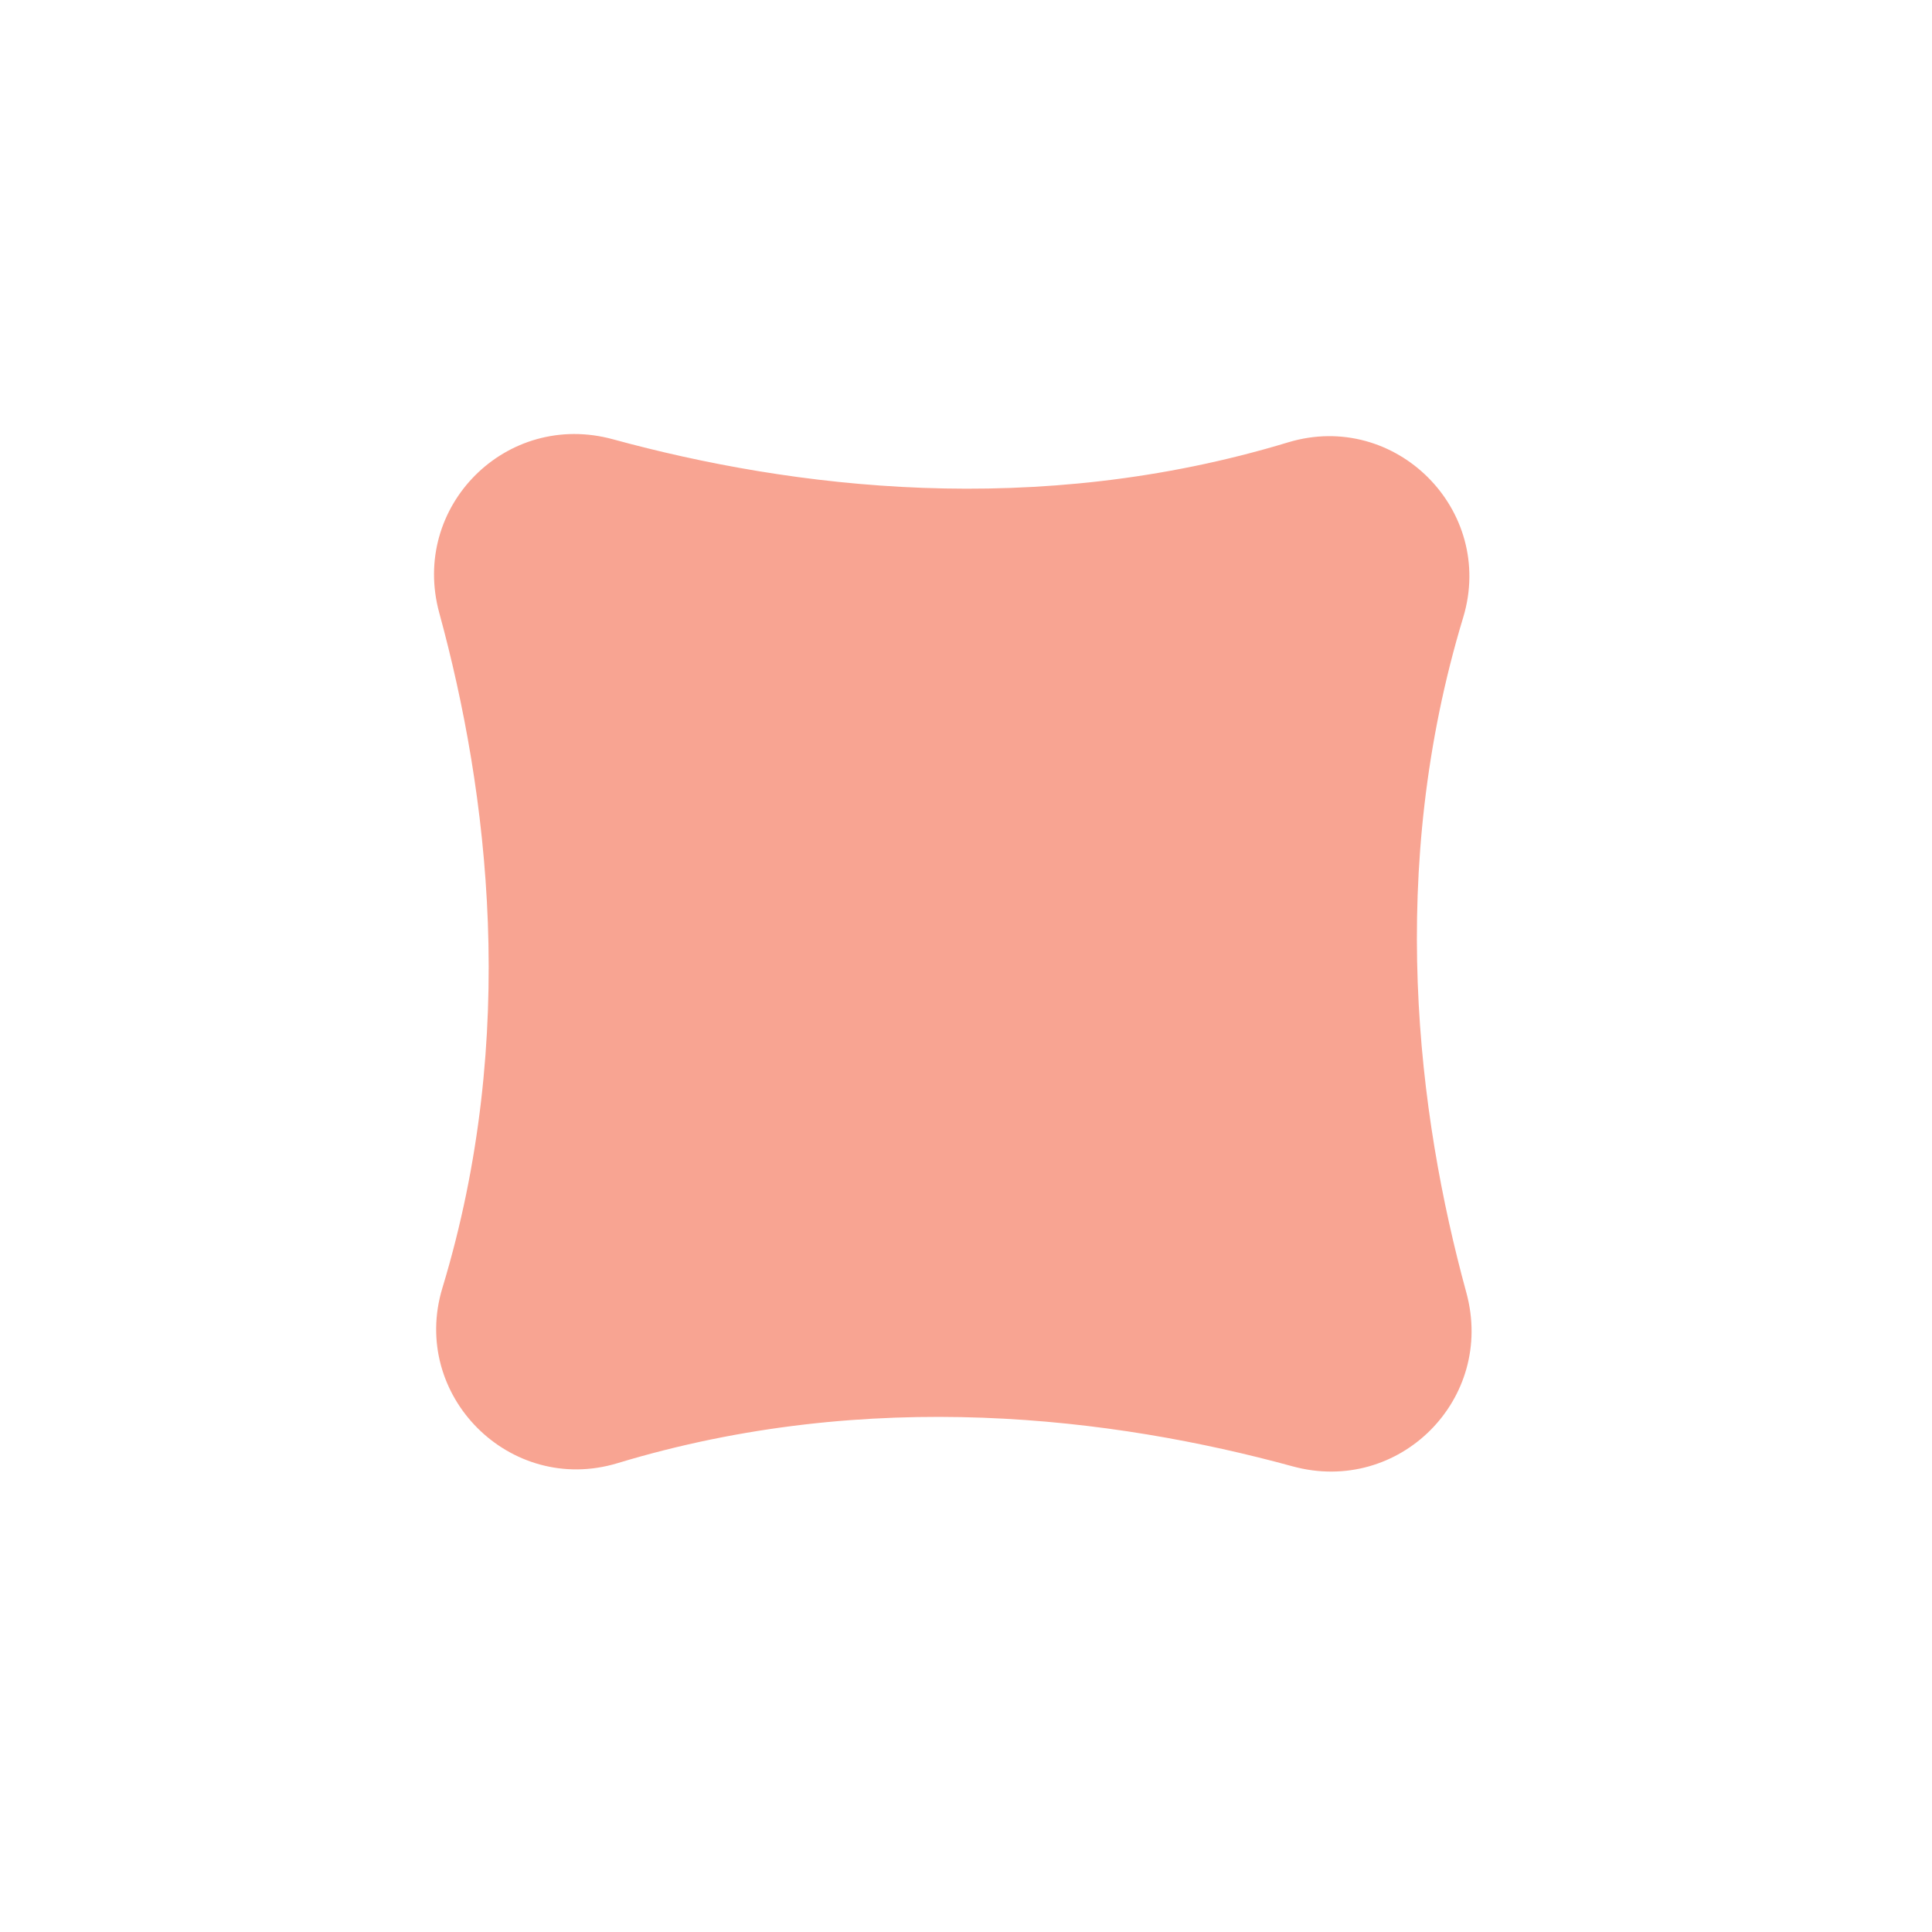 <svg width="26" height="26" viewBox="0 0 26 26" fill="none" xmlns="http://www.w3.org/2000/svg">
<path opacity="0.7" d="M17.338 5.952C13.935 6.985 10.652 6.568 8.25 5.912C6.816 5.519 5.519 6.816 5.912 8.25C6.568 10.652 6.985 13.935 5.952 17.338C5.519 18.78 6.864 20.125 8.306 19.692C11.709 18.66 14.992 19.076 17.394 19.733C18.828 20.125 20.125 18.828 19.733 17.394C19.076 14.992 18.66 11.709 19.692 8.306C20.125 6.864 18.78 5.519 17.338 5.952Z" fill="#F57E64"/>
</svg>
